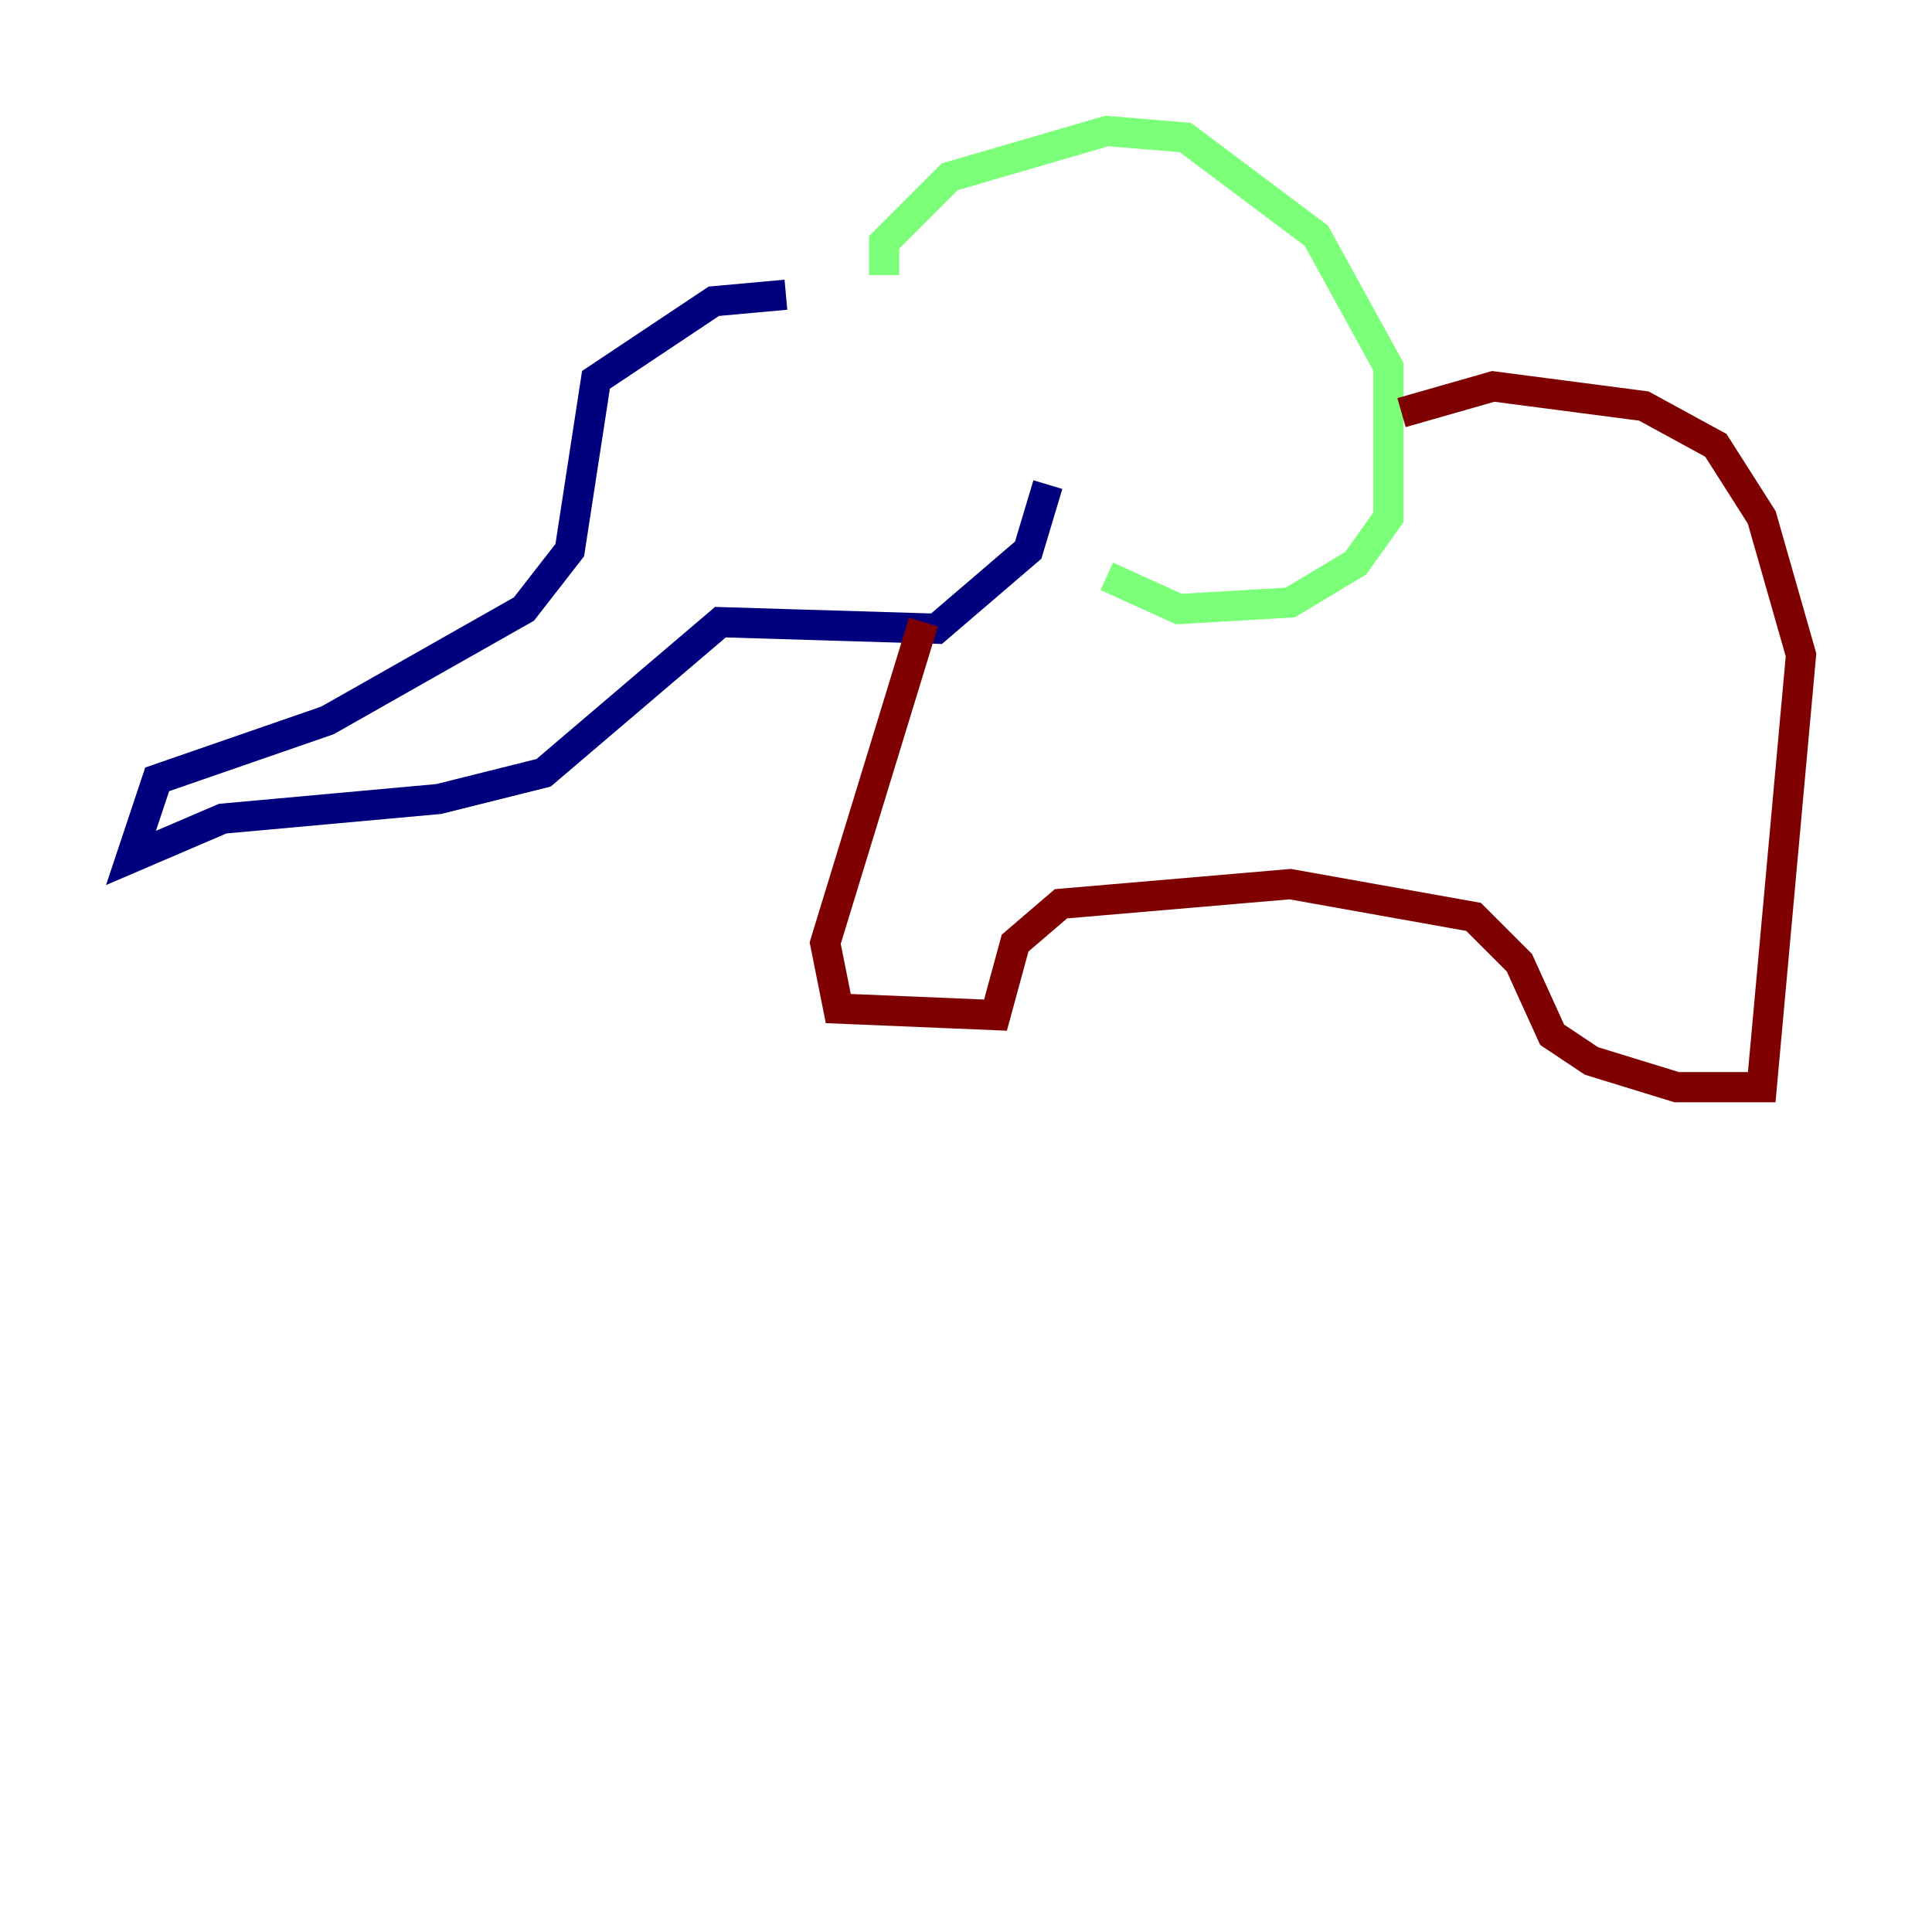 <?xml version="1.0" encoding="utf-8" ?>
<svg baseProfile="tiny" height="128" version="1.2" viewBox="0,0,128,128" width="128" xmlns="http://www.w3.org/2000/svg" xmlns:ev="http://www.w3.org/2001/xml-events" xmlns:xlink="http://www.w3.org/1999/xlink"><defs /><polyline fill="none" points="52.068,19.525 47.295,19.959 39.485,25.166 37.749,36.447 34.712,40.352 21.695,47.729 10.414,51.634 8.678,56.841 14.752,54.237 29.071,52.936 36.014,51.2 47.729,41.22 62.047,41.654 68.122,36.447 69.424,32.108" stroke="#00007f" stroke-width="2" /><polyline fill="none" points="58.576,18.224 58.576,16.054 62.915,11.715 73.329,8.678 78.536,9.112 87.214,15.62 91.986,24.298 91.986,34.278 89.817,37.315 85.478,39.919 78.102,40.352 73.329,38.183" stroke="#7cff79" stroke-width="2" /><polyline fill="none" points="61.18,41.22 54.671,62.481 55.539,66.82 65.953,67.254 67.254,62.481 70.291,59.878 85.478,58.576 97.627,60.746 100.664,63.783 102.834,68.556 105.437,70.291 111.078,72.027 116.719,72.027 119.322,43.39 116.719,34.278 113.681,29.505 108.909,26.902 98.929,25.6 92.854,27.336" stroke="#7f0000" stroke-width="2" /></svg>